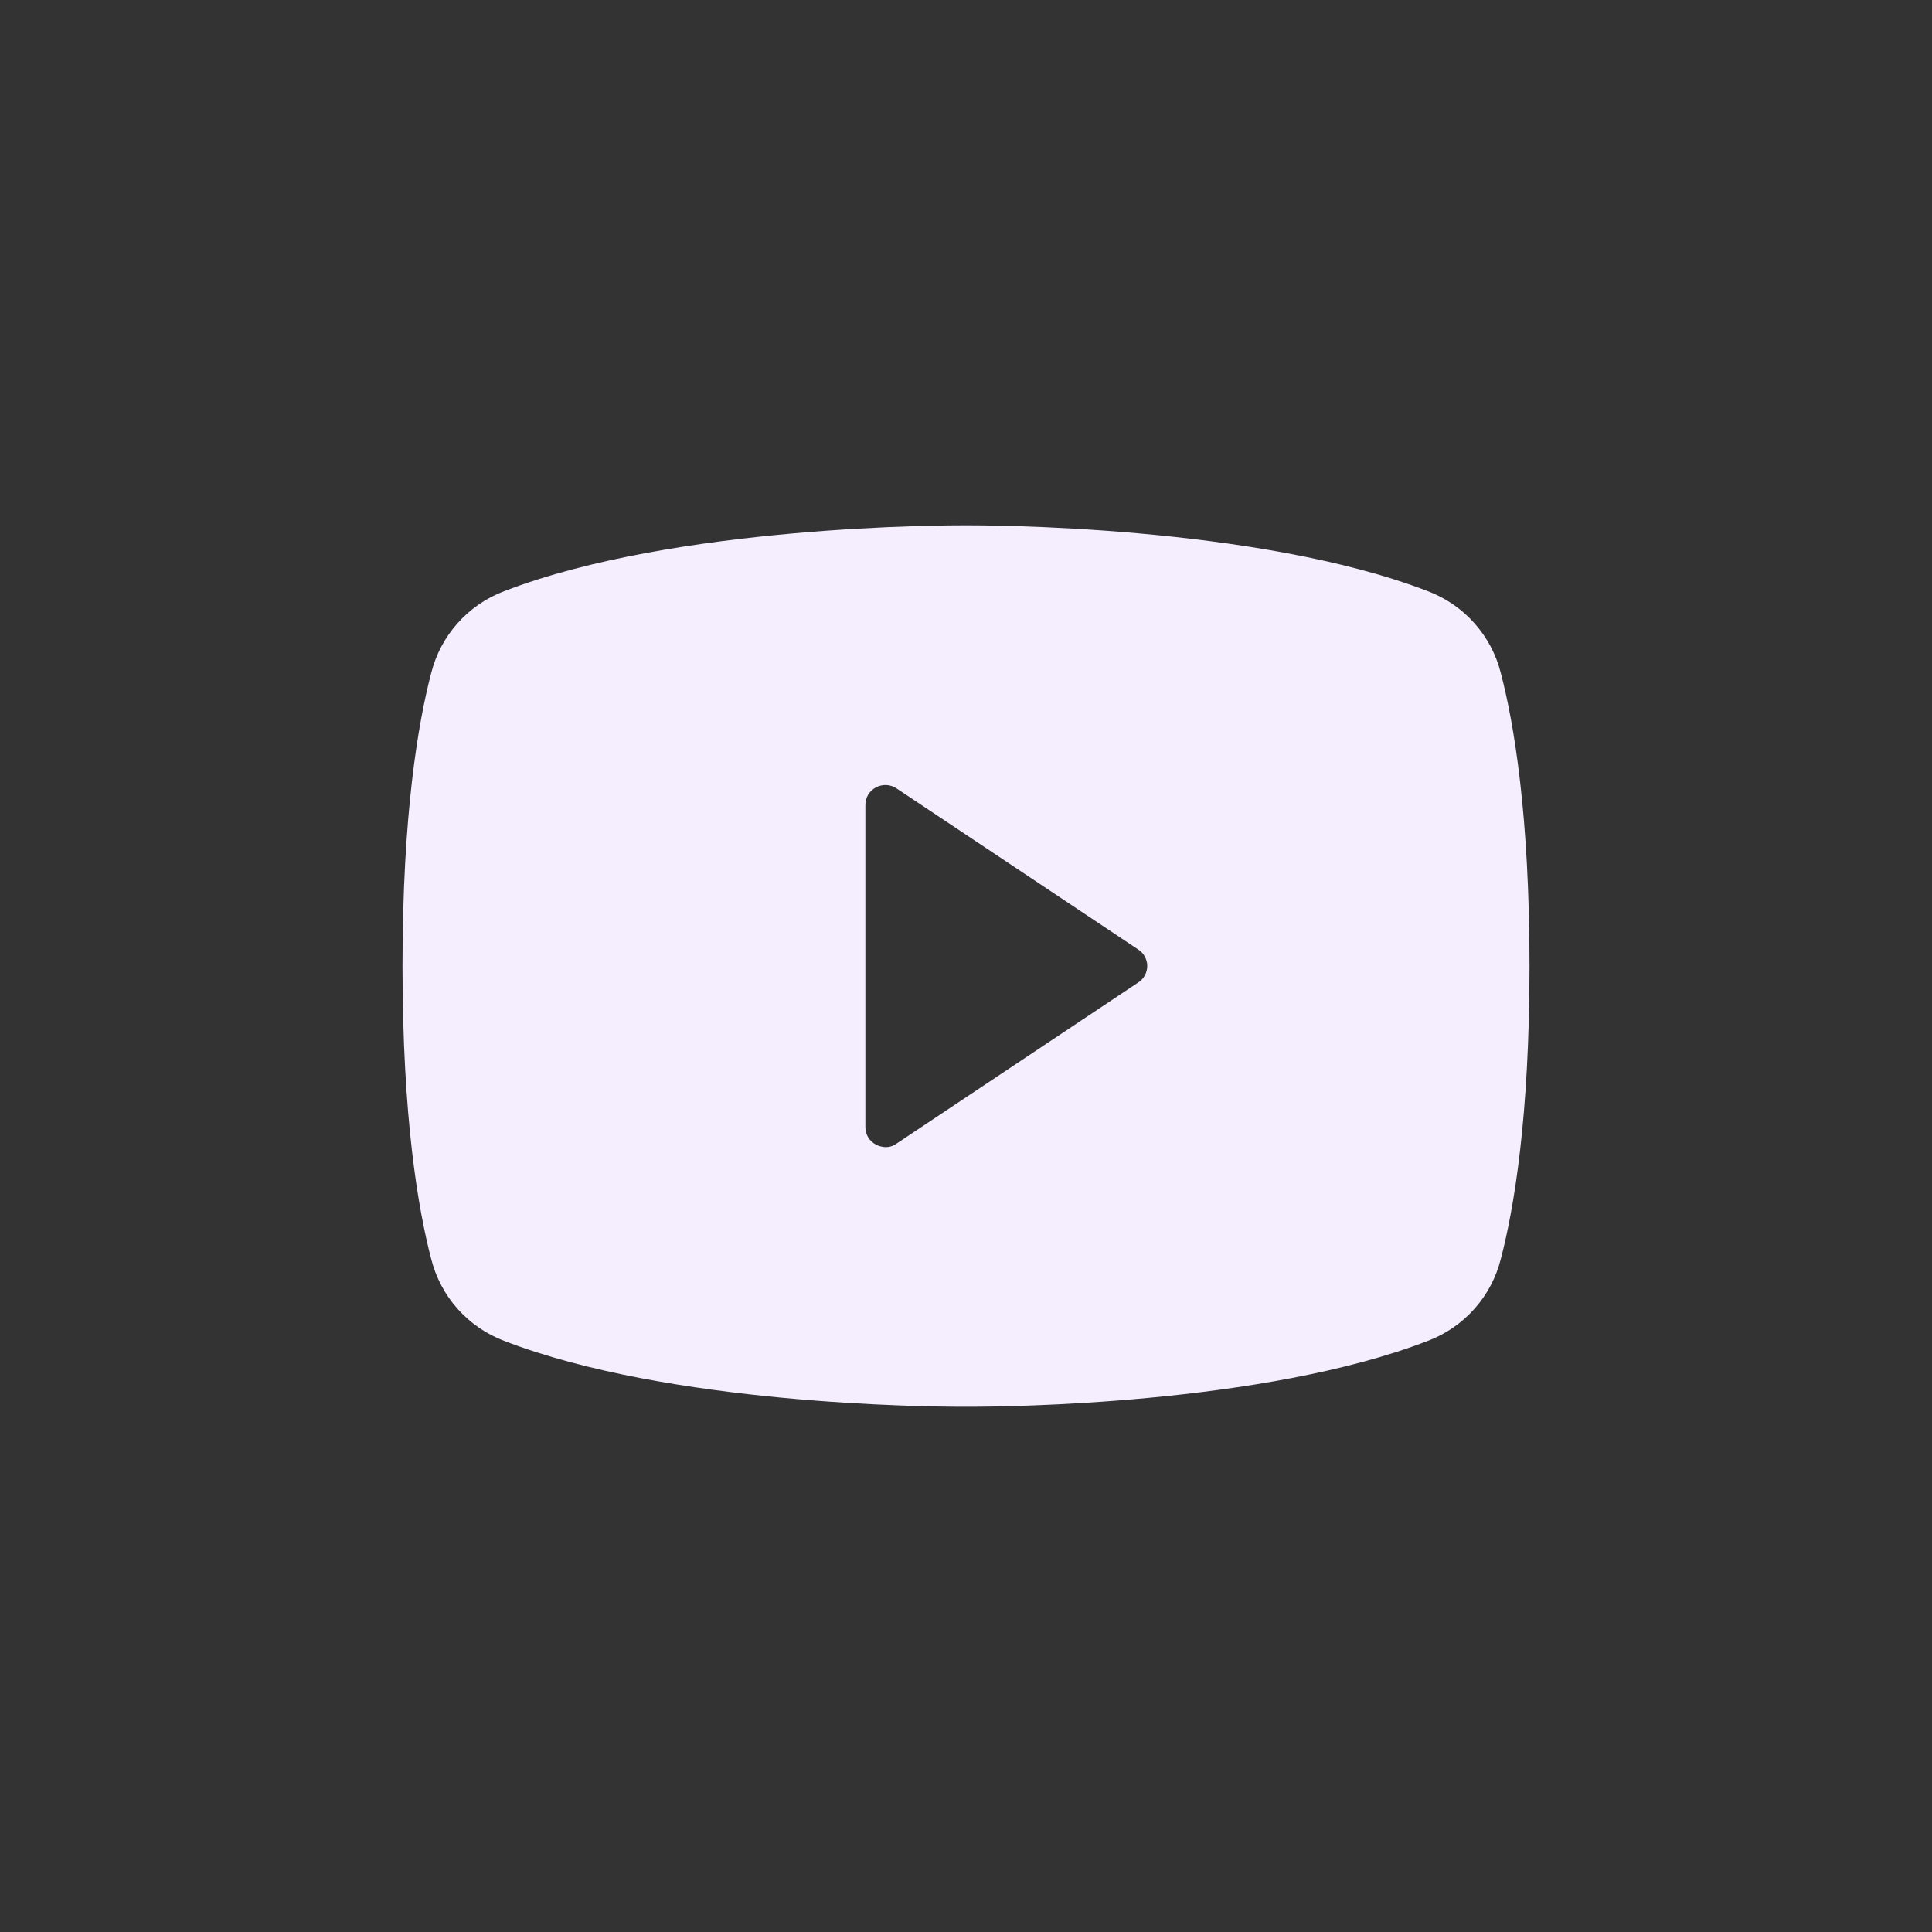 <svg width="36" height="36" viewBox="0 0 36 36" fill="none" xmlns="http://www.w3.org/2000/svg">
<rect x="0" y="0" width="36" height="36" fill="#333333" stroke="none"/>
<path d="M27.966 12.544C27.88 12.198 27.711 11.879 27.474 11.613C27.237 11.346 26.939 11.142 26.606 11.016C23.4 9.778 18.281 9.788 18 9.788C17.719 9.788 12.6 9.778 9.394 11.016C9.061 11.142 8.763 11.346 8.526 11.613C8.289 11.879 8.121 12.198 8.034 12.544C7.791 13.472 7.5 15.178 7.5 18C7.5 20.822 7.791 22.528 8.034 23.456C8.121 23.802 8.289 24.122 8.526 24.388C8.763 24.654 9.061 24.859 9.394 24.985C12.469 26.175 17.288 26.213 17.934 26.213H18.066C18.712 26.213 23.531 26.175 26.606 24.985C26.939 24.859 27.237 24.654 27.474 24.388C27.711 24.122 27.88 23.802 27.966 23.456C28.209 22.528 28.5 20.822 28.5 18C28.5 15.178 28.209 13.472 27.966 12.544ZM21.206 18.309L16.706 21.309C16.647 21.353 16.574 21.377 16.5 21.375C16.438 21.373 16.377 21.357 16.322 21.328C16.262 21.297 16.212 21.25 16.177 21.192C16.142 21.134 16.124 21.068 16.125 21V15C16.124 14.933 16.142 14.866 16.177 14.808C16.212 14.75 16.262 14.703 16.322 14.672C16.382 14.64 16.449 14.625 16.517 14.628C16.584 14.632 16.65 14.653 16.706 14.691L21.206 17.691C21.259 17.724 21.302 17.769 21.331 17.823C21.361 17.878 21.377 17.938 21.377 18C21.377 18.062 21.361 18.123 21.331 18.177C21.302 18.231 21.259 18.276 21.206 18.309Z" fill="#F5EEFF"/>
</svg>
